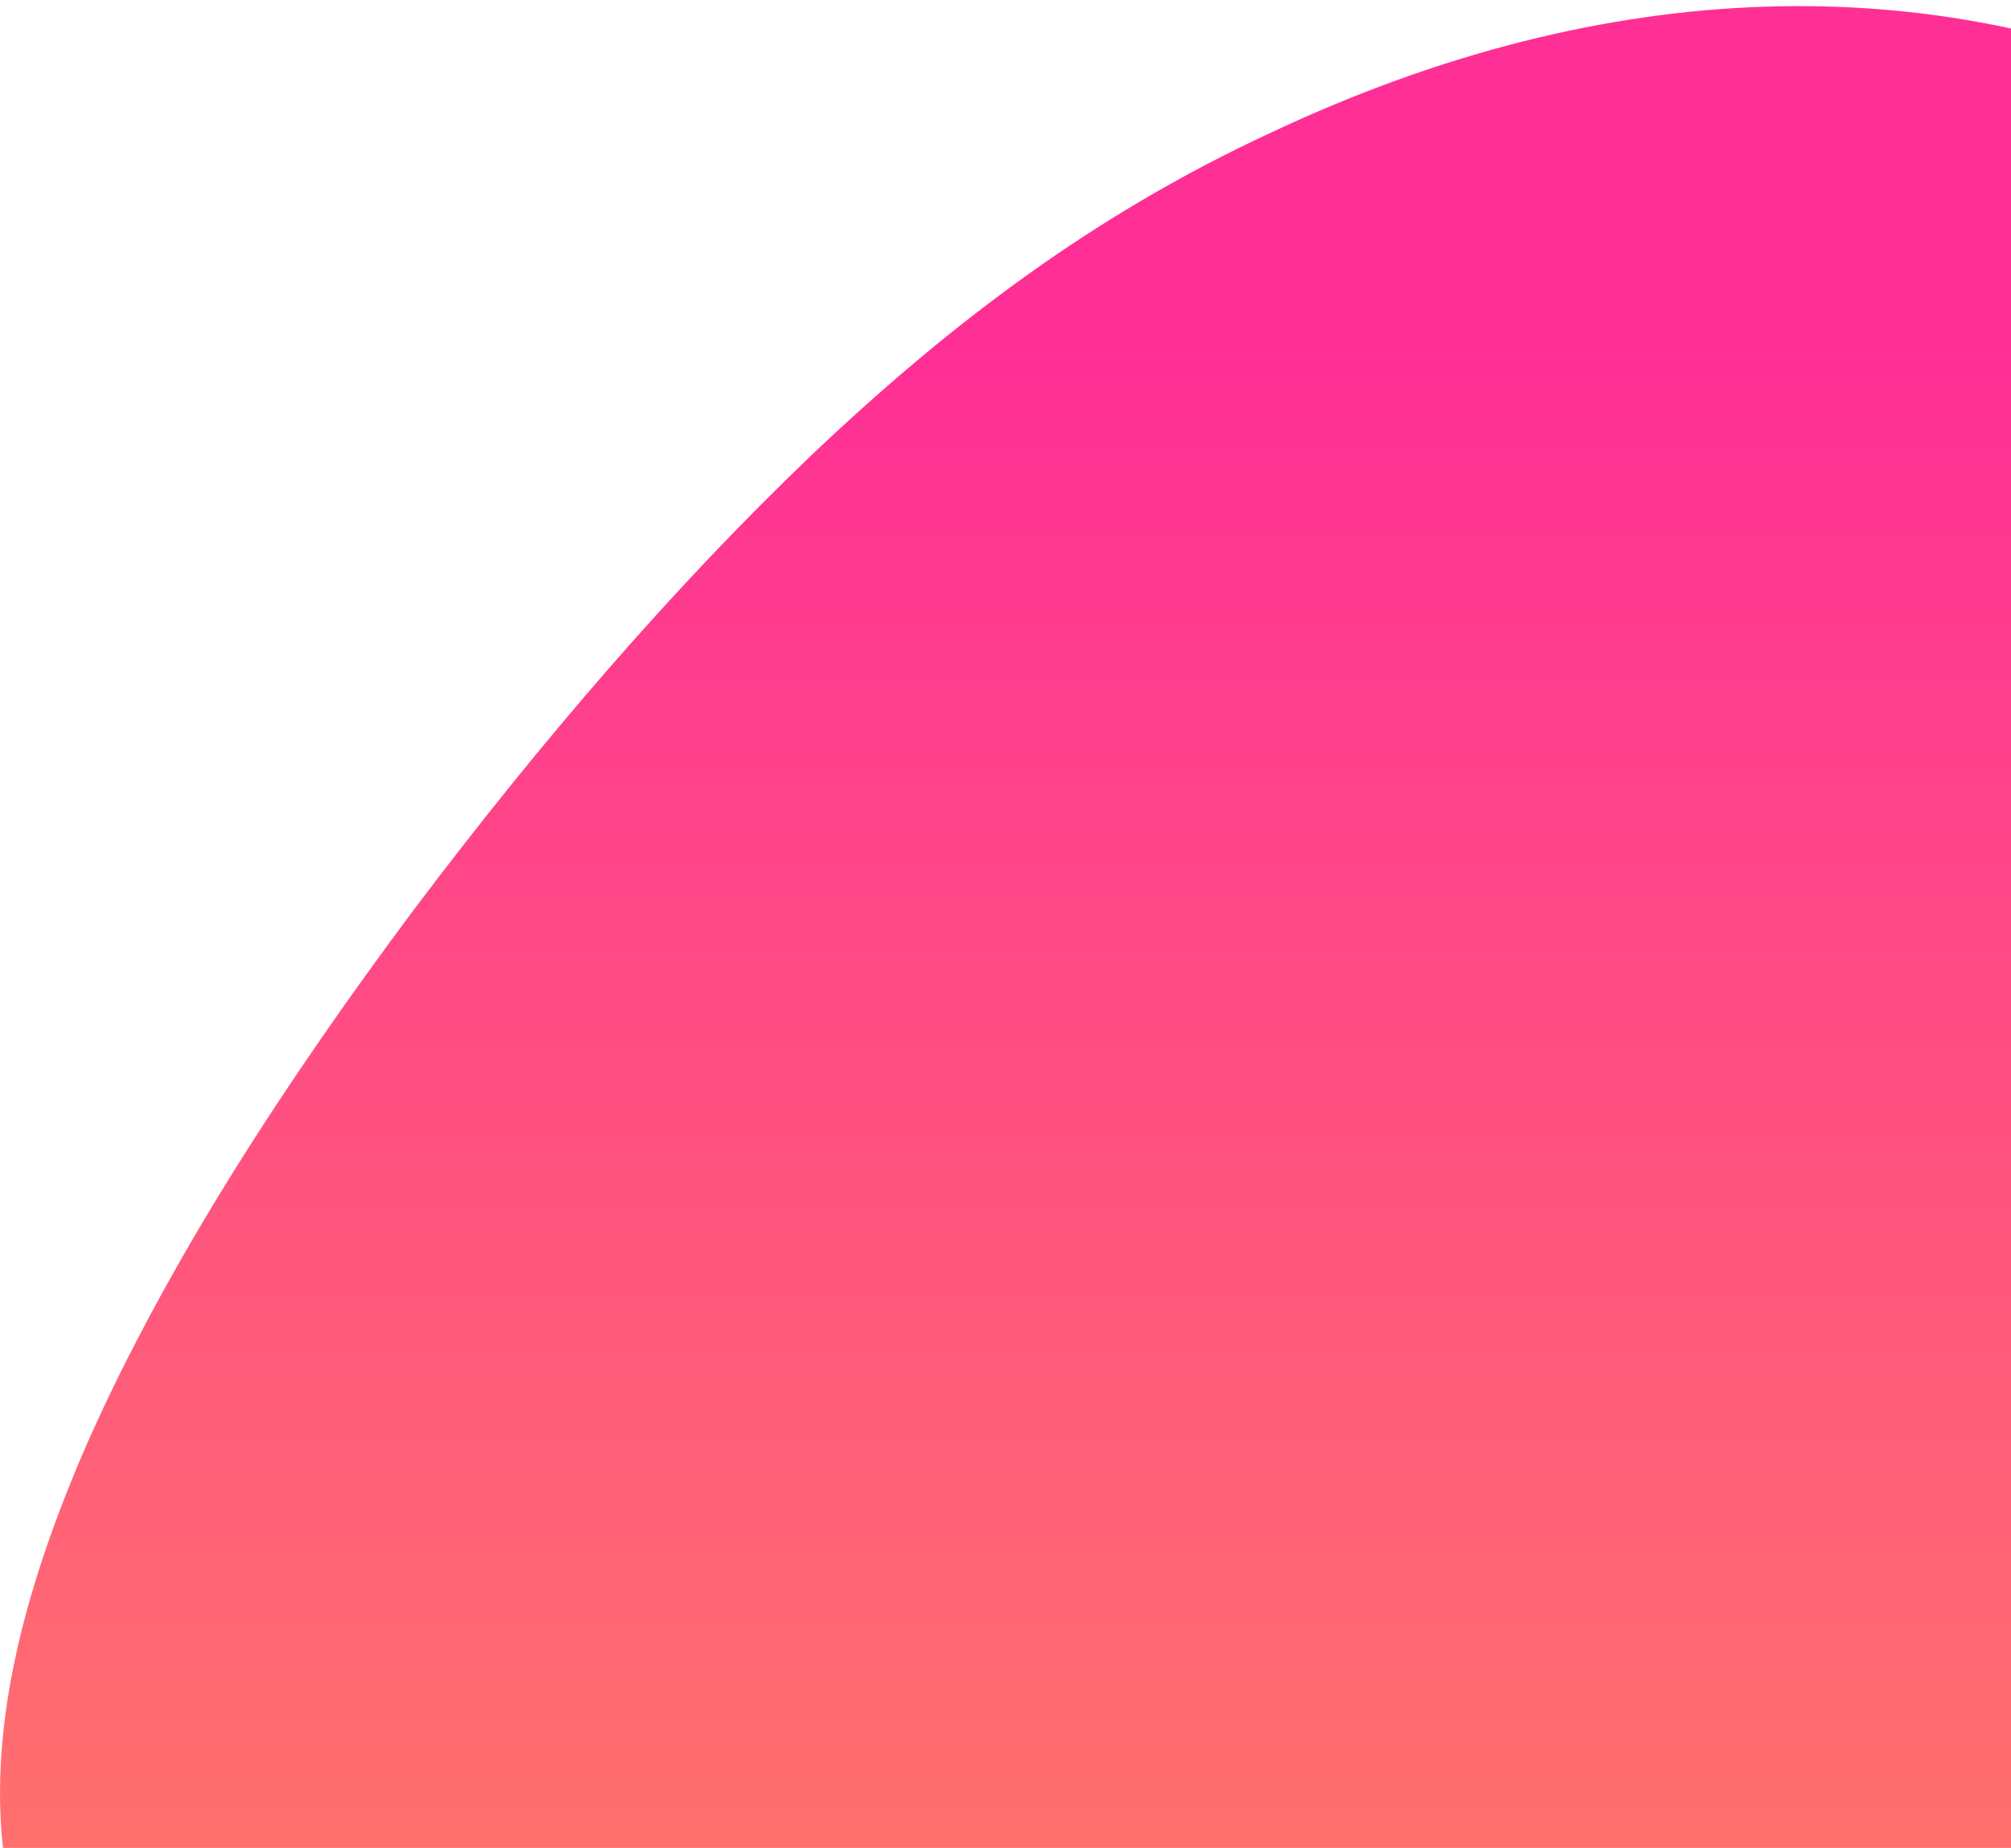 <svg 
 xmlns="http://www.w3.org/2000/svg"
 xmlns:xlink="http://www.w3.org/1999/xlink"
 width="320px" height="294px">
	<defs>
		<linearGradient id="MyGradient" x1="0" x2="0" y1="0" y2="1">
			<stop offset="15%"  stop-color="#ff2f96"/>
			<stop offset="85%" stop-color="#ff7b66"/>
		</linearGradient>
	</defs>

<path fill="url(#MyGradient)"
 d="M201.920,21.253 C256.483,-4.540 307.974,-4.620 351.023,14.742 C394.183,33.947 428.902,72.593 452.485,120.621 C475.114,169.126 475.090,221.226 456.609,263.372 C437.871,306.146 406.685,338.394 364.188,361.409 C341.681,372.998 318.023,380.937 287.948,385.810 C258.270,390.612 222.173,392.348 183.930,389.871 C108.035,385.106 22.977,362.735 5.039,312.275 C-5.126,287.219 1.255,258.497 13.893,229.592 C26.738,200.646 45.842,171.517 65.899,144.673 C86.163,117.787 107.382,93.186 129.227,72.322 C151.279,51.416 173.958,34.248 201.920,21.253 L201.920,21.253 Z"/>
</svg>